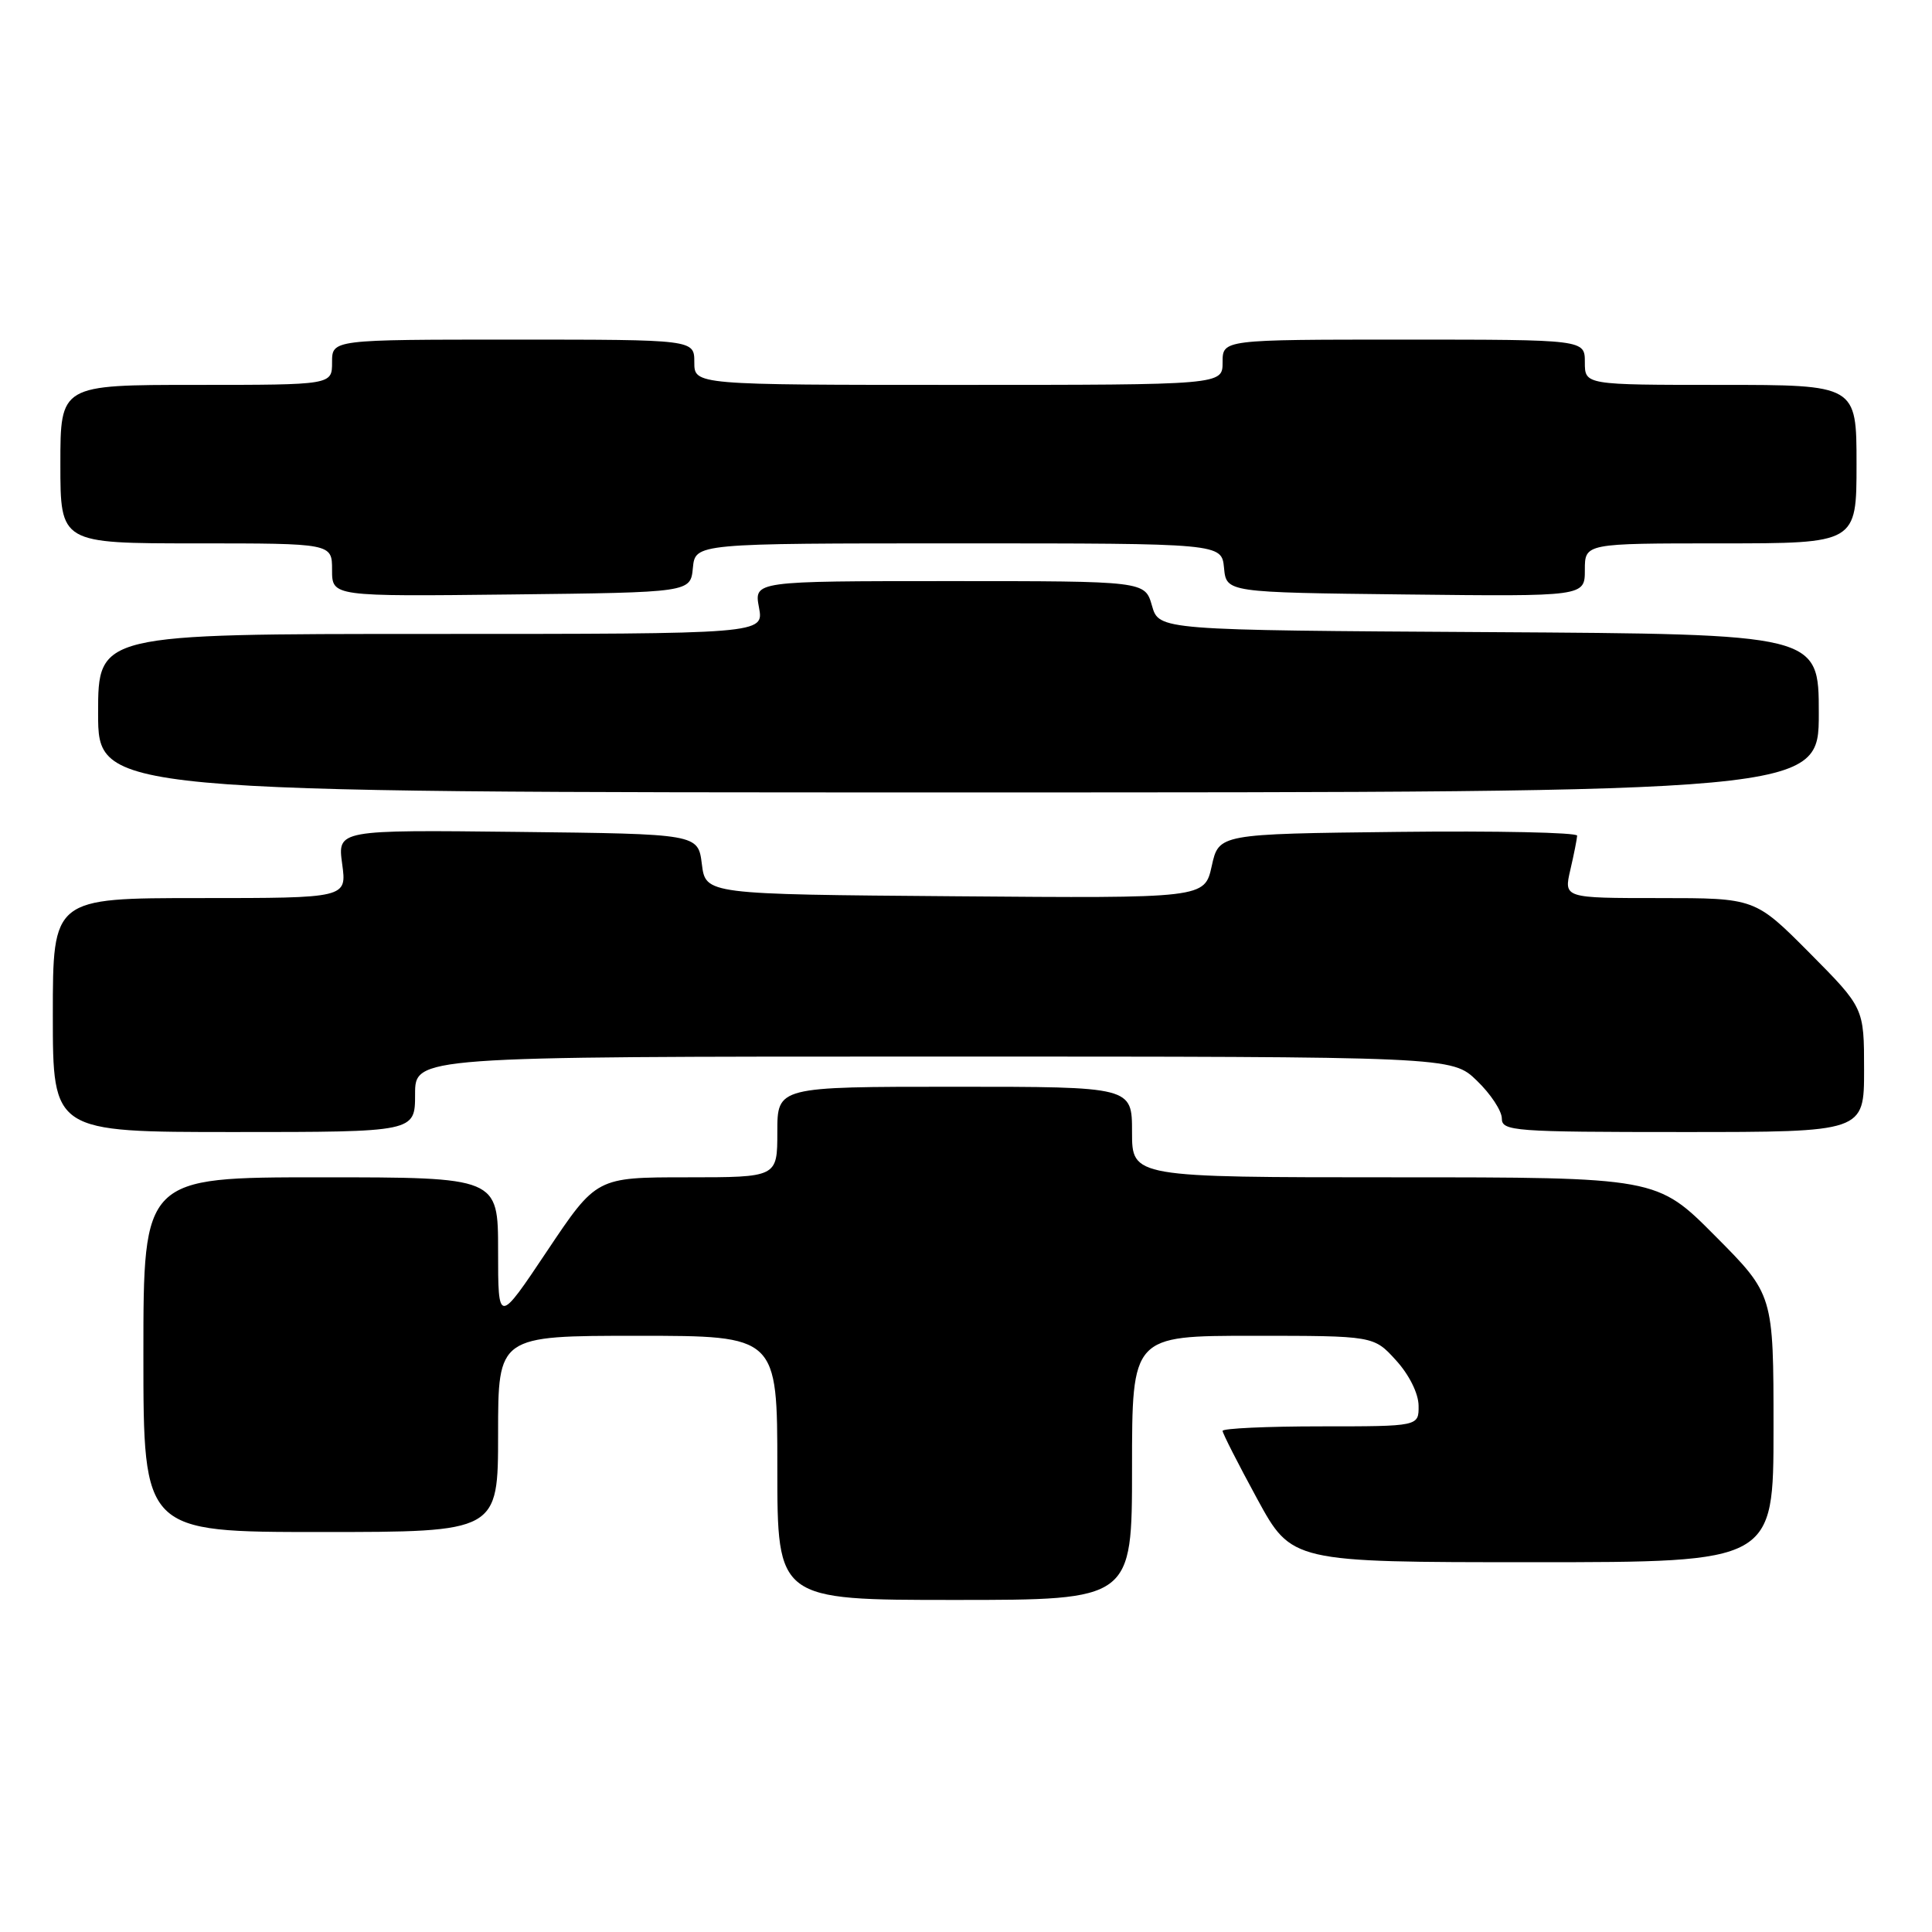 <?xml version="1.0" encoding="UTF-8" standalone="no"?>
<!DOCTYPE svg PUBLIC "-//W3C//DTD SVG 1.1//EN" "http://www.w3.org/Graphics/SVG/1.1/DTD/svg11.dtd" >
<svg xmlns="http://www.w3.org/2000/svg" xmlns:xlink="http://www.w3.org/1999/xlink" version="1.1" viewBox="0 0 256 256">
 <g >
 <path fill="currentColor"
d=" M 150.00 194.50 C 150.00 177.00 150.00 177.00 166.01 177.00 C 182.03 177.00 182.03 177.00 184.98 180.25 C 186.72 182.16 187.95 184.63 187.97 186.25 C 188.00 189.00 188.00 189.00 175.00 189.00 C 167.85 189.00 162.00 189.27 162.00 189.60 C 162.00 189.92 164.06 193.97 166.58 198.60 C 171.16 207.00 171.16 207.00 203.08 207.00 C 235.00 207.00 235.00 207.00 235.00 189.27 C 235.00 171.54 235.00 171.54 227.27 163.77 C 219.55 156.00 219.55 156.00 184.77 156.00 C 150.00 156.00 150.00 156.00 150.00 150.00 C 150.00 144.00 150.00 144.00 126.50 144.00 C 103.00 144.00 103.00 144.00 103.00 150.00 C 103.00 156.00 103.00 156.00 91.01 156.00 C 79.03 156.00 79.03 156.00 72.51 165.74 C 66.00 175.48 66.00 175.48 66.00 165.74 C 66.00 156.00 66.00 156.00 42.50 156.00 C 19.00 156.00 19.00 156.00 19.00 179.50 C 19.00 203.00 19.00 203.00 42.50 203.00 C 66.00 203.00 66.00 203.00 66.00 190.00 C 66.00 177.00 66.00 177.00 84.50 177.00 C 103.00 177.00 103.00 177.00 103.00 194.50 C 103.00 212.00 103.00 212.00 126.50 212.00 C 150.00 212.00 150.00 212.00 150.00 194.50 Z  M 55.00 145.00 C 55.00 140.00 55.00 140.00 123.70 140.00 C 192.40 140.00 192.40 140.00 195.70 143.20 C 197.52 144.95 199.00 147.20 199.00 148.20 C 199.00 149.88 200.54 150.00 223.00 150.00 C 247.00 150.00 247.00 150.00 247.00 141.77 C 247.00 133.55 247.00 133.55 239.78 126.27 C 232.55 119.00 232.55 119.00 219.88 119.00 C 207.21 119.00 207.21 119.00 208.08 115.25 C 208.56 113.19 208.96 111.15 208.98 110.73 C 208.99 110.31 198.31 110.08 185.25 110.23 C 161.50 110.50 161.50 110.50 160.56 114.76 C 159.61 119.03 159.61 119.03 126.56 118.76 C 93.50 118.50 93.50 118.50 93.00 114.50 C 92.50 110.50 92.50 110.50 68.61 110.23 C 44.72 109.96 44.72 109.96 45.34 114.48 C 45.96 119.00 45.96 119.00 26.48 119.00 C 7.00 119.00 7.00 119.00 7.00 134.50 C 7.00 150.00 7.00 150.00 31.00 150.00 C 55.00 150.00 55.00 150.00 55.00 145.00 Z  M 241.00 94.51 C 241.00 84.02 241.00 84.02 197.29 83.76 C 153.57 83.50 153.57 83.50 152.64 80.25 C 151.71 77.00 151.71 77.00 125.81 77.00 C 99.91 77.00 99.91 77.00 100.57 80.50 C 101.22 84.00 101.22 84.00 57.11 84.00 C 13.00 84.00 13.00 84.00 13.00 94.50 C 13.00 105.00 13.00 105.00 127.00 105.00 C 241.00 105.00 241.00 105.00 241.00 94.51 Z  M 91.81 75.25 C 92.13 72.00 92.13 72.00 127.00 72.00 C 161.87 72.00 161.87 72.00 162.19 75.25 C 162.50 78.50 162.50 78.50 186.25 78.77 C 210.00 79.04 210.00 79.04 210.00 75.52 C 210.00 72.00 210.00 72.00 228.00 72.00 C 246.00 72.00 246.00 72.00 246.00 61.50 C 246.00 51.00 246.00 51.00 228.00 51.00 C 210.00 51.00 210.00 51.00 210.00 48.00 C 210.00 45.00 210.00 45.00 186.00 45.00 C 162.00 45.00 162.00 45.00 162.00 48.00 C 162.00 51.00 162.00 51.00 127.00 51.00 C 92.00 51.00 92.00 51.00 92.00 48.00 C 92.00 45.00 92.00 45.00 68.00 45.00 C 44.00 45.00 44.00 45.00 44.00 48.00 C 44.00 51.00 44.00 51.00 26.00 51.00 C 8.00 51.00 8.00 51.00 8.00 61.50 C 8.00 72.00 8.00 72.00 26.00 72.00 C 44.00 72.00 44.00 72.00 44.00 75.52 C 44.00 79.04 44.00 79.04 67.75 78.77 C 91.50 78.50 91.50 78.50 91.81 75.25 Z "/>
</g>
</svg>